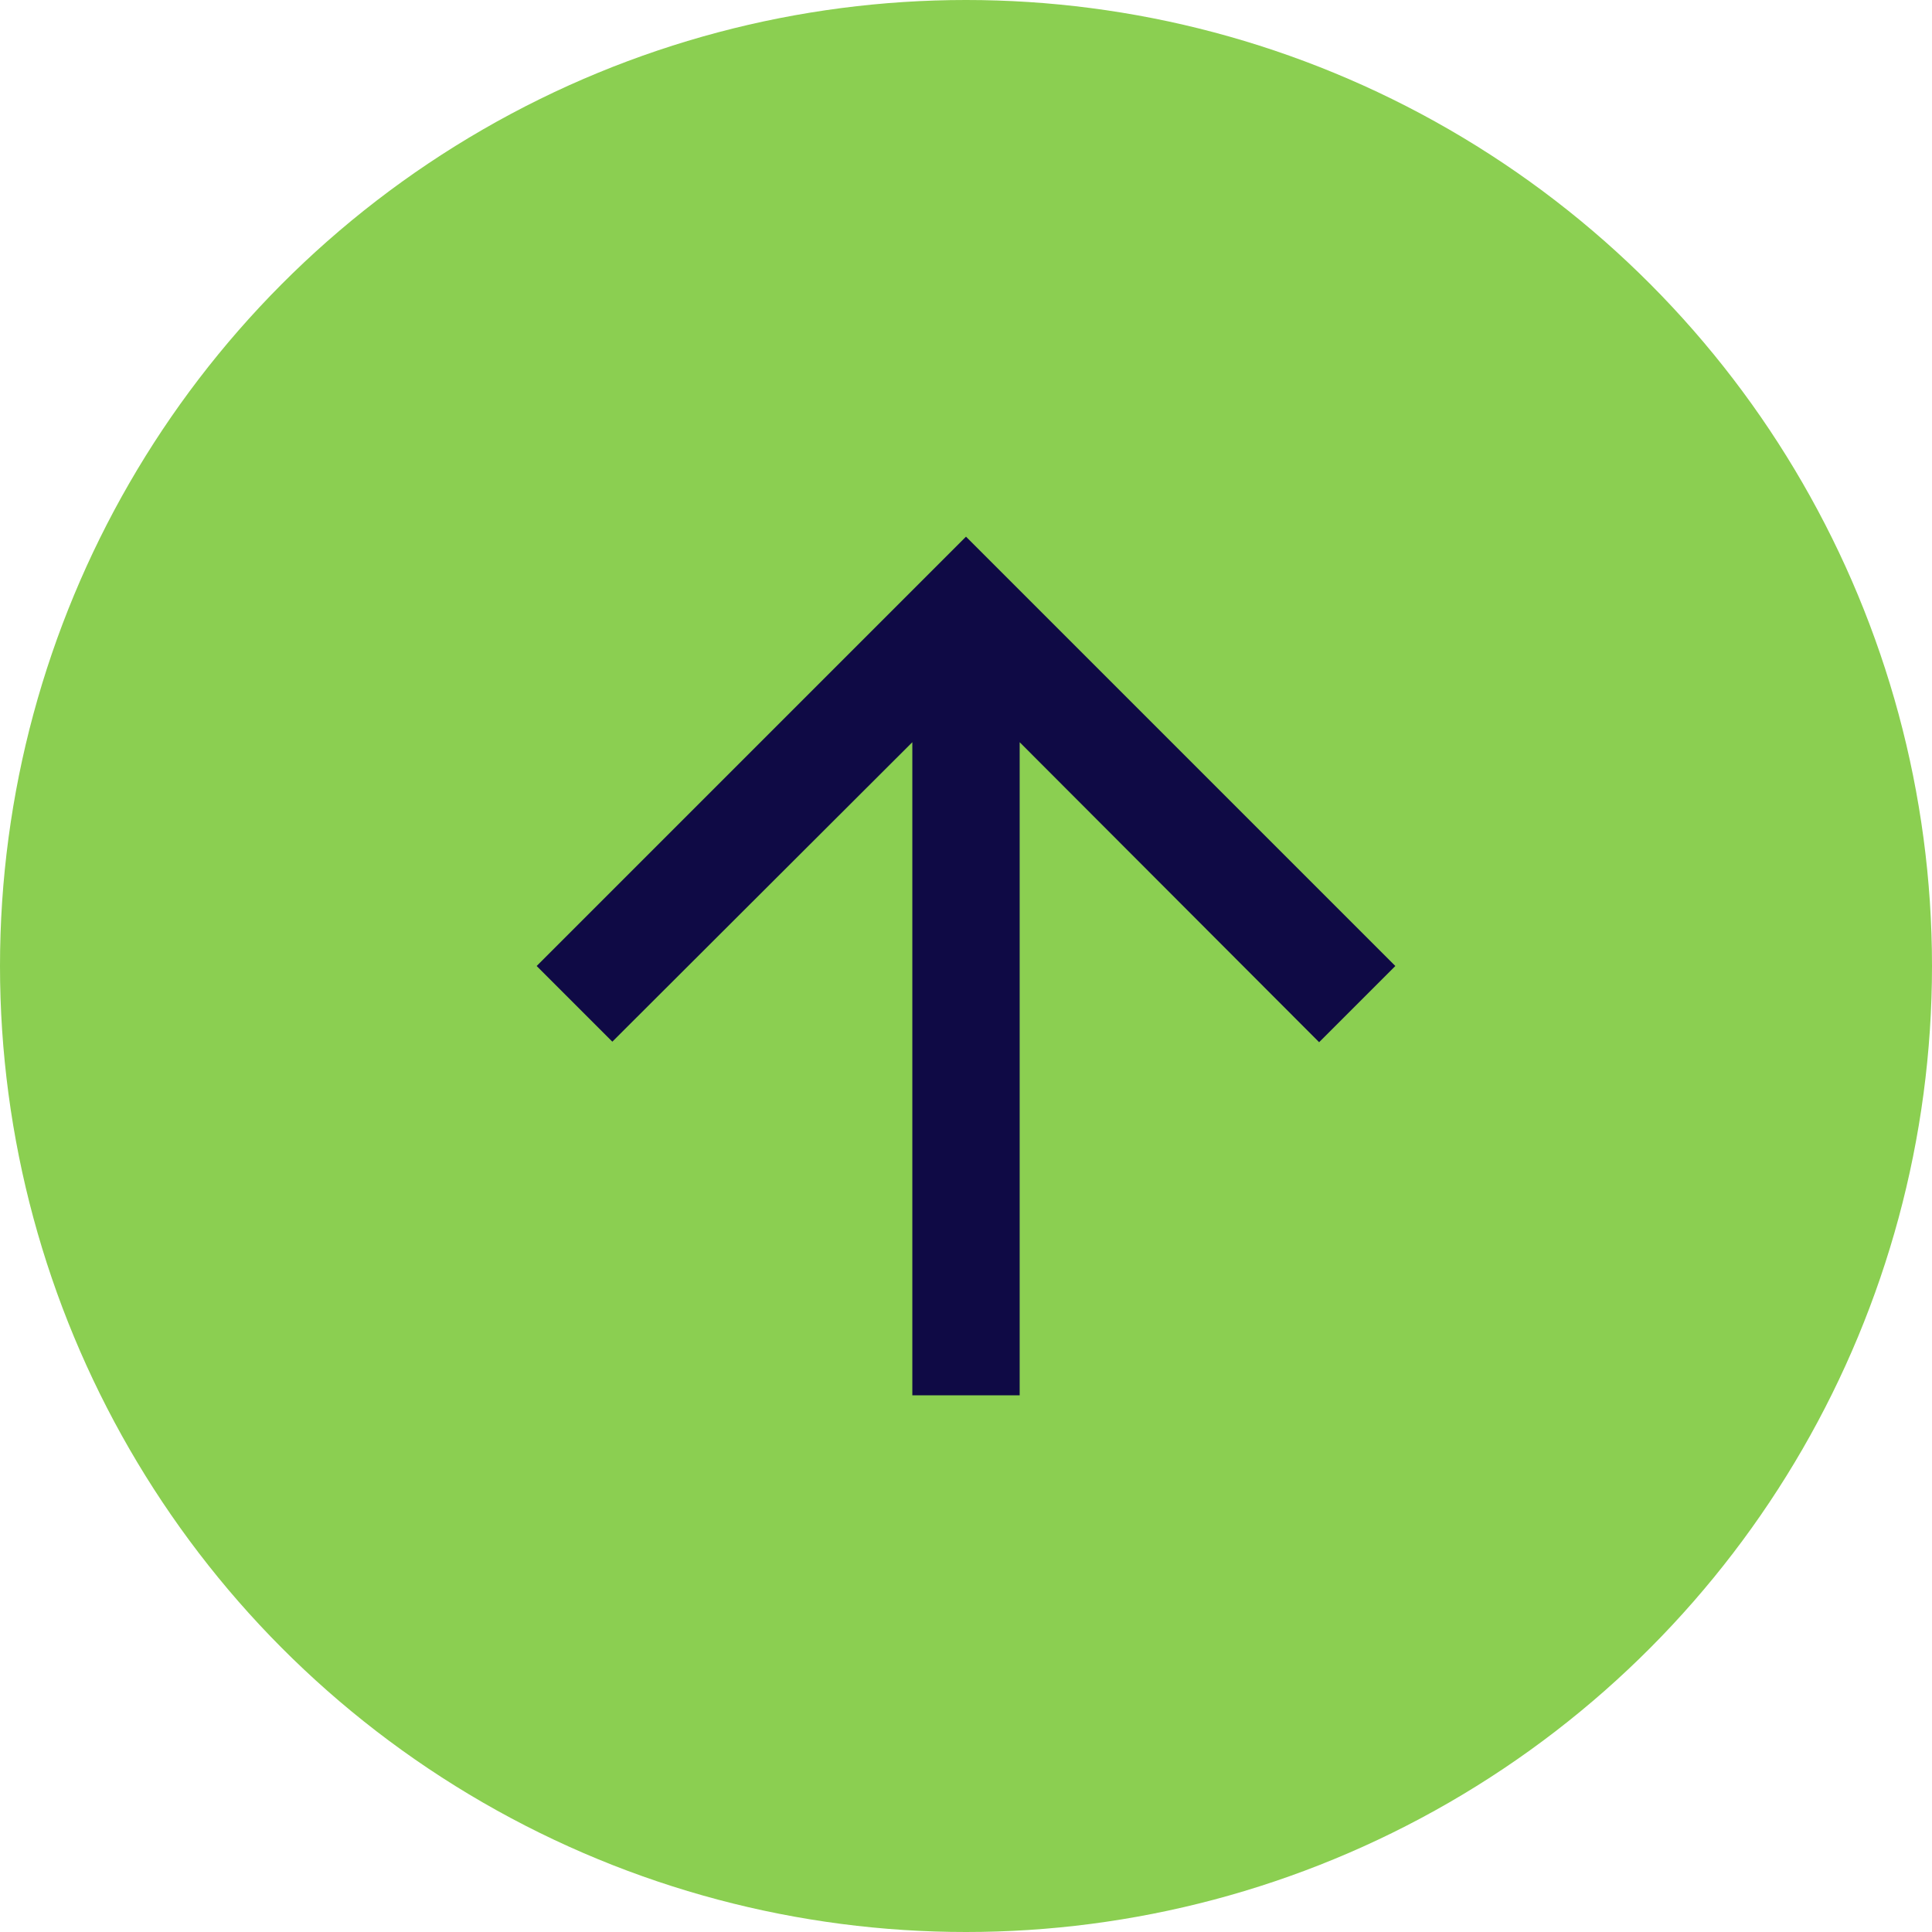 <svg width="36" height="36" viewBox="0 0 36 36" fill="none" xmlns="http://www.w3.org/2000/svg">
<circle cx="18" cy="18" r="18" fill="#8BCF51"/>
<path d="M10 18L11.41 19.41L17 13.83V26H19V13.83L24.58 19.42L26 18L18 10L10 18Z" fill="#0F0A45"/>
</svg>
